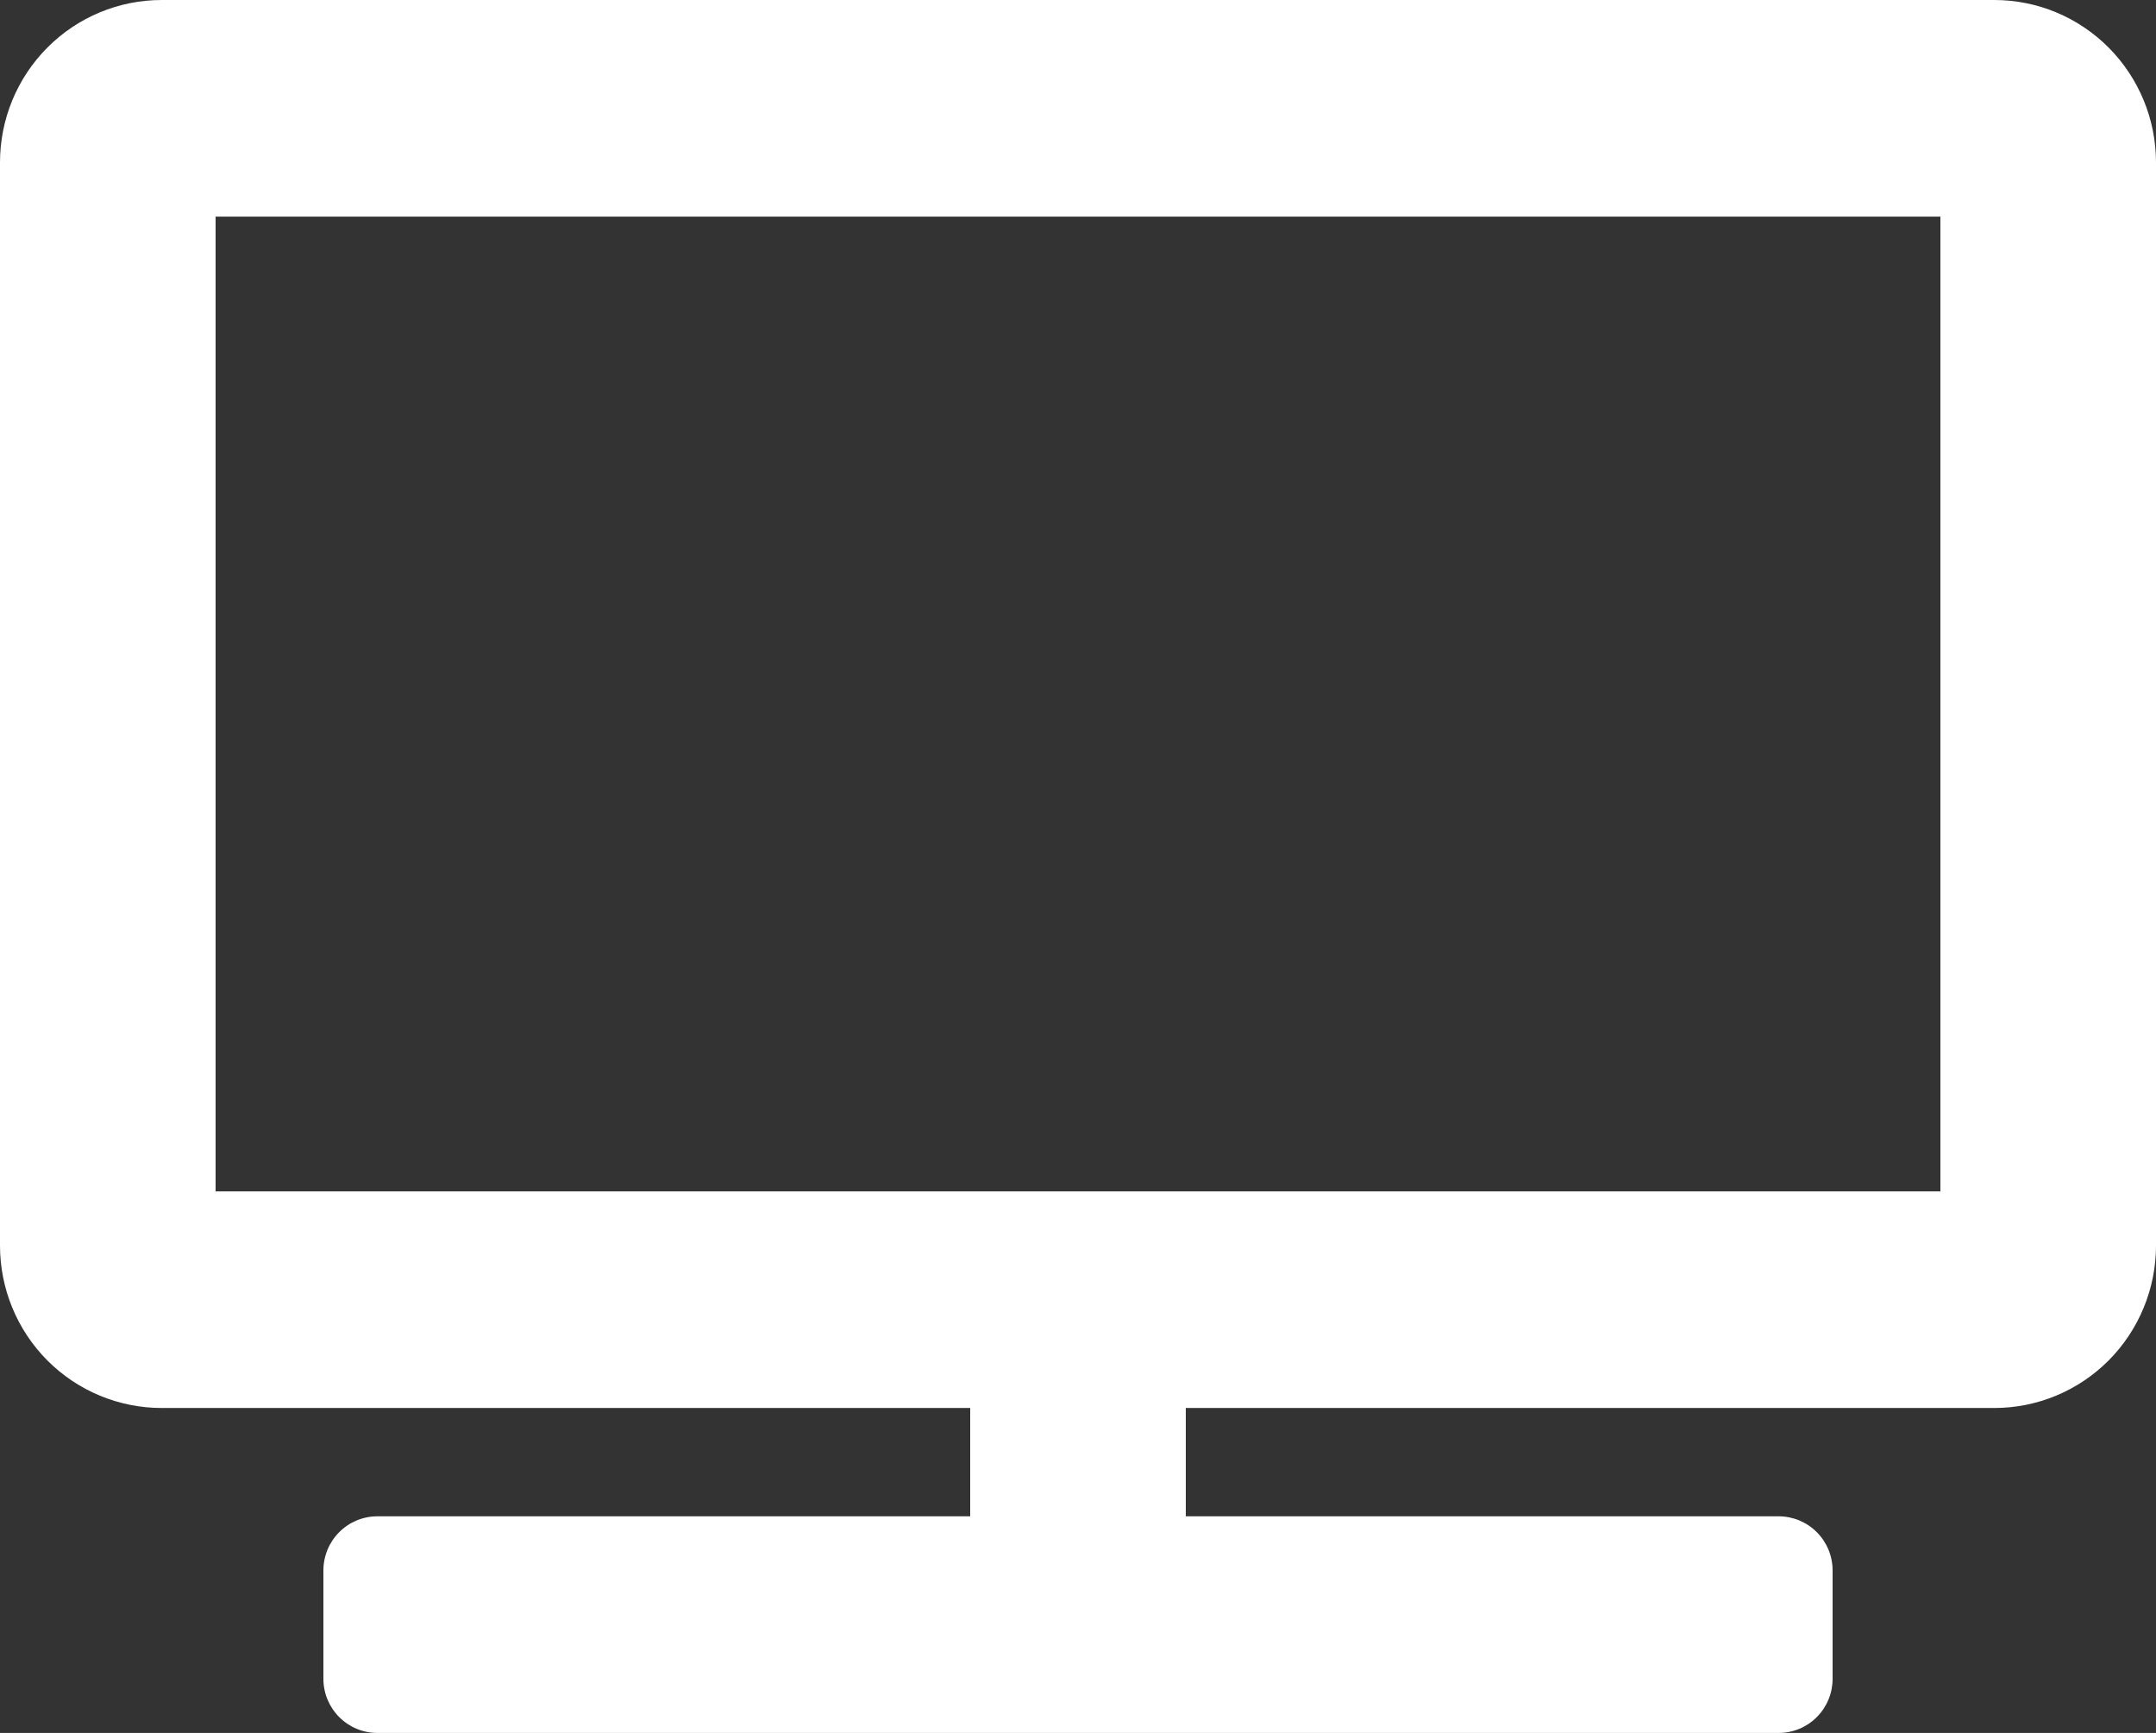 <svg width="56" height="45" viewBox="0 0 56 45" fill="none" xmlns="http://www.w3.org/2000/svg">
<rect x="0" y="0" width="56" height="45" fill="#333333" stroke="none"/>
<g clip-path="url(#clip0)">
<path d="M51.8 0H4.2C3.086 0 2.018 0.444 1.23 1.236C0.442 2.027 0 3.1 0 4.219L0 32.344C0 33.463 0.442 34.536 1.23 35.327C2.018 36.118 3.086 36.562 4.2 36.562H25.2V39.375H9.8C9.429 39.375 9.073 39.523 8.81 39.787C8.547 40.051 8.4 40.408 8.4 40.781V43.594C8.4 43.967 8.547 44.324 8.81 44.588C9.073 44.852 9.429 45 9.8 45H46.2C46.571 45 46.927 44.852 47.19 44.588C47.453 44.324 47.6 43.967 47.6 43.594V40.781C47.6 40.408 47.453 40.051 47.19 39.787C46.927 39.523 46.571 39.375 46.2 39.375H30.8V36.562H51.8C52.914 36.562 53.982 36.118 54.77 35.327C55.557 34.536 56 33.463 56 32.344V4.219C56 3.1 55.557 2.027 54.77 1.236C53.982 0.444 52.914 0 51.8 0V0ZM50.4 30.938H5.6V5.625H50.4V30.938Z" fill="white"/>
</g>
<defs>
<clipPath id="clip0">
<rect width="56" height="45" fill="white"/>
</clipPath>
</defs>
</svg>
